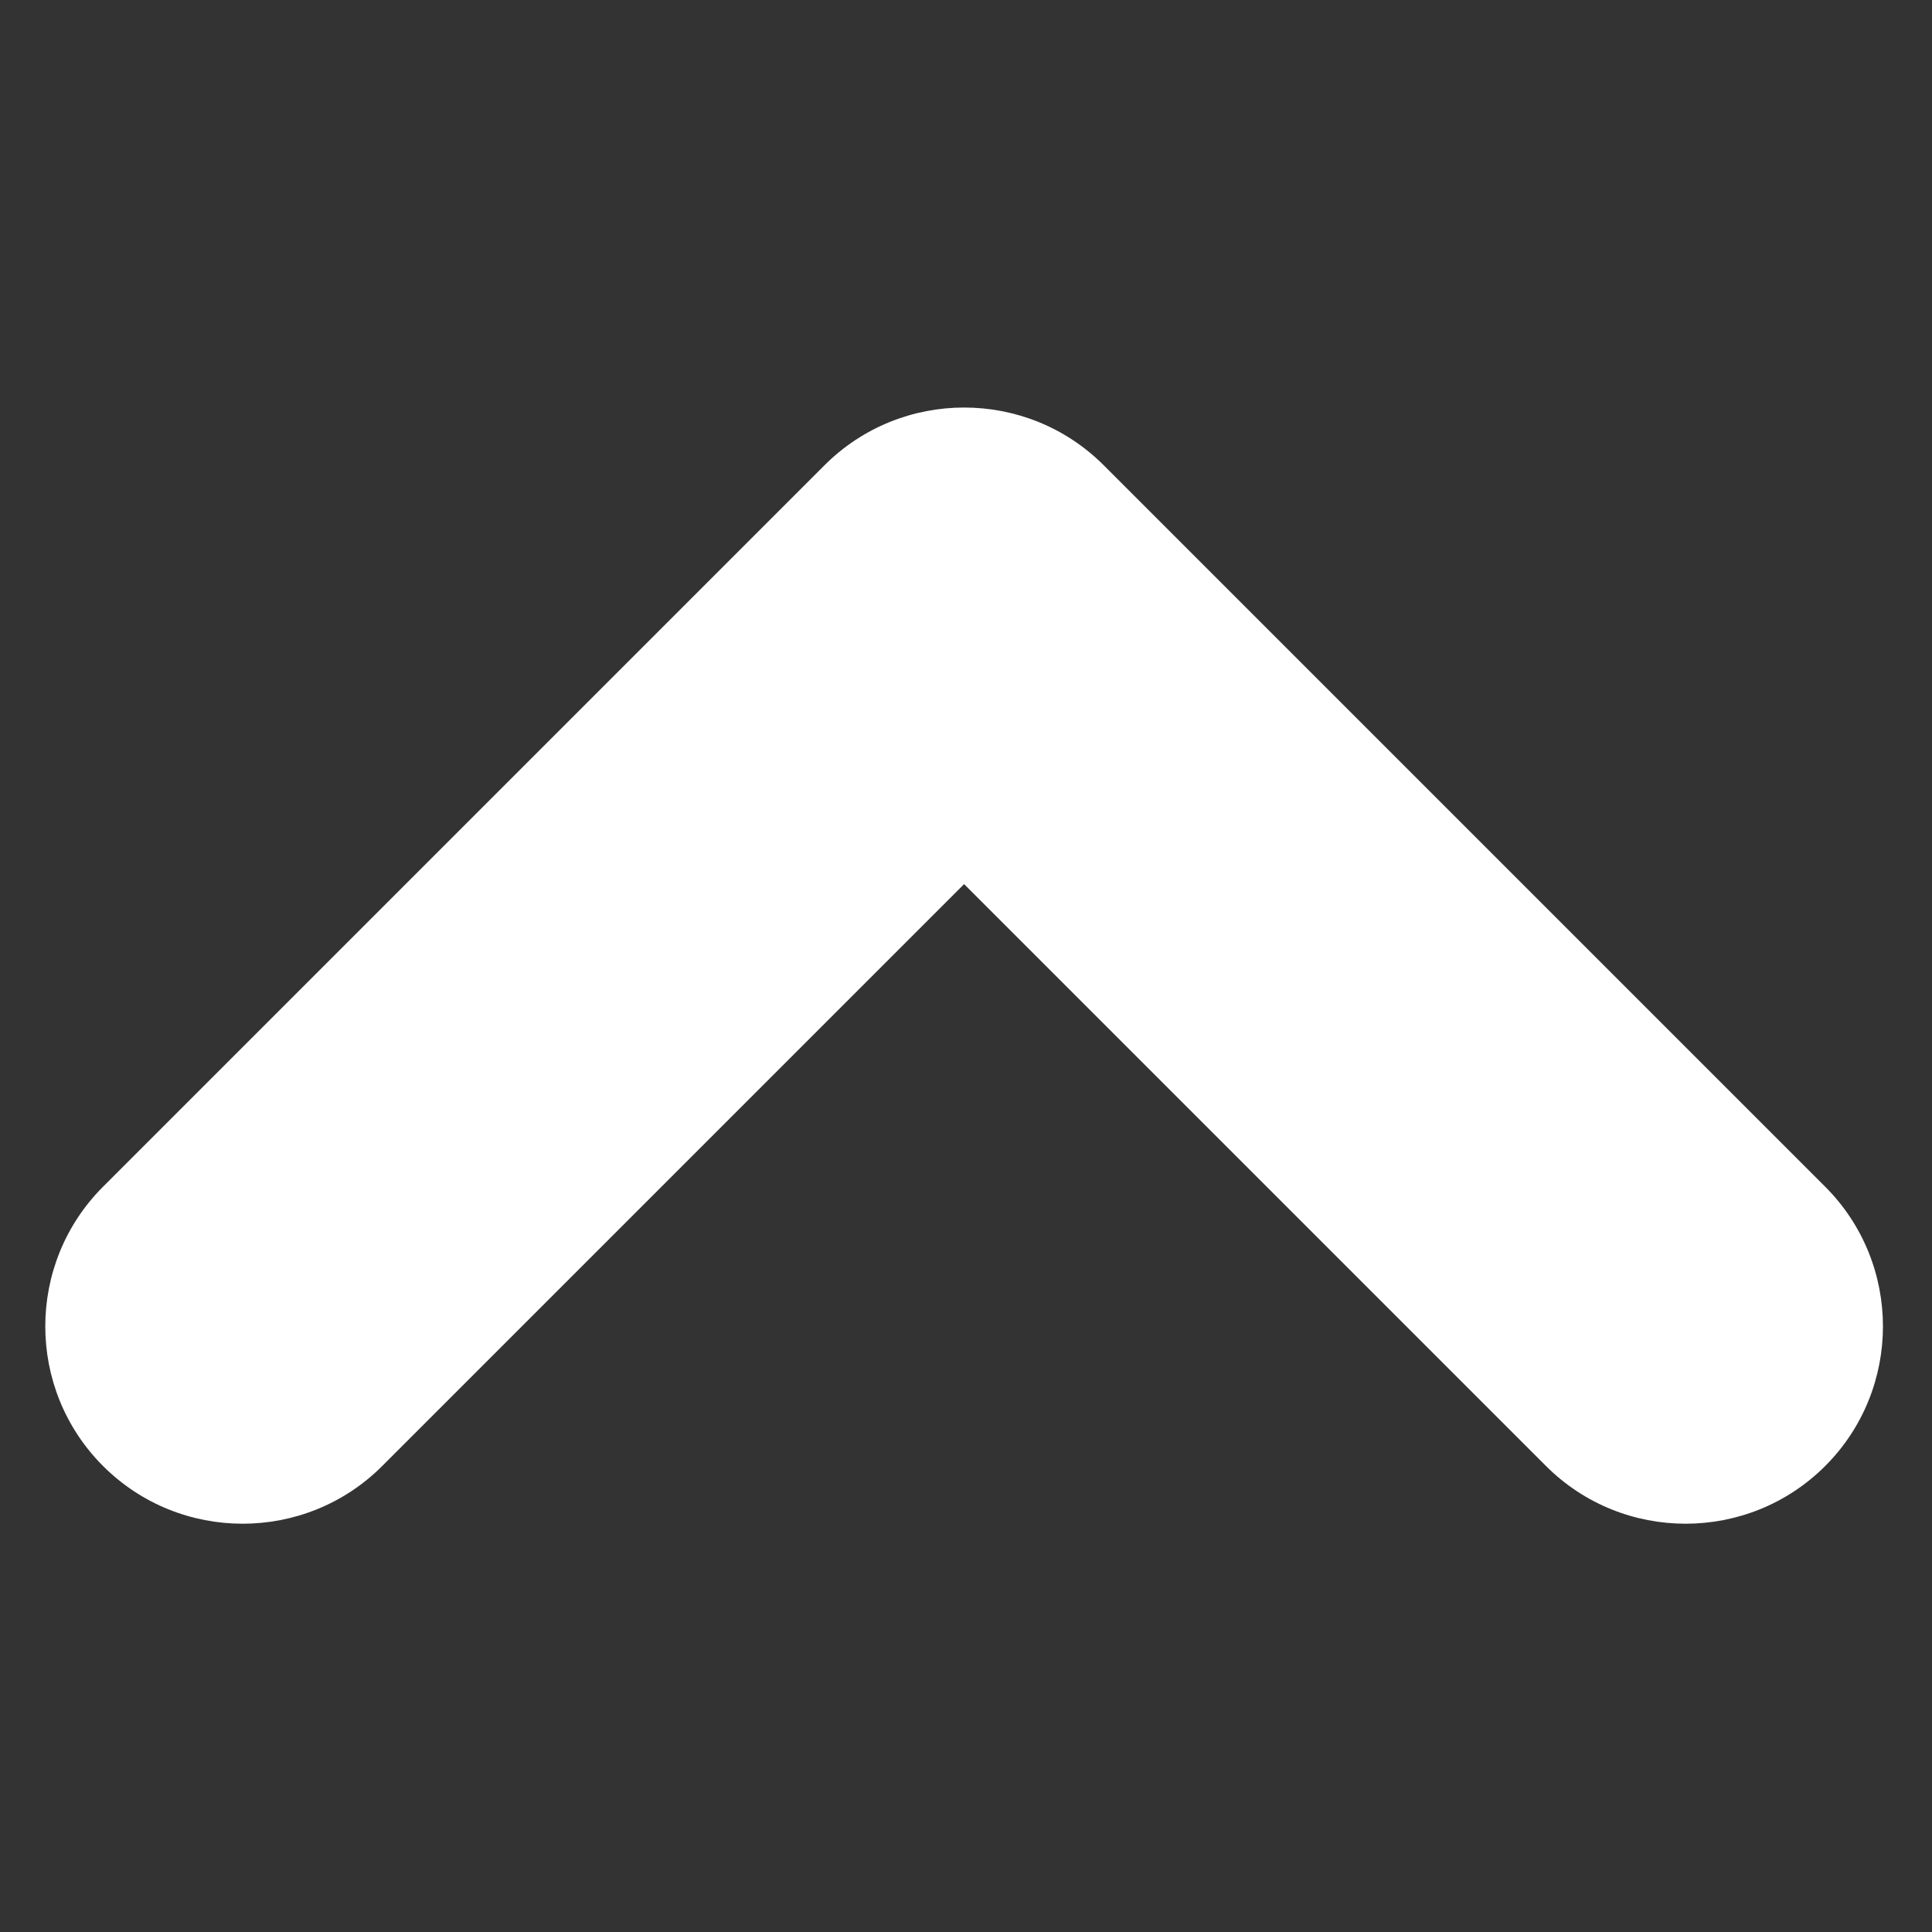<svg xmlns="http://www.w3.org/2000/svg" width="512" height="512" viewBox="0 0 512 512"><rect x="0" y="0" width="512" height="512" fill="#333333" stroke="none"/><path fill="#FFF" d="M397.7,280.5 C418.1,300.9 451.3,300.9 471.7,280.5 C492.1,260.1 492.1,226.9 471.7,206.5 L280.5,15.3 C260.1,-5.1 226.9,-5.1 206.5,15.3 L15.3,206.5 C-5.1,226.9 -5.1,260.1 15.3,280.5 C35.7,300.9 68.9,300.9 89.3,280.5 L243.5,126.3 L397.7,280.5 Z" transform="translate(12 108)"/></svg>